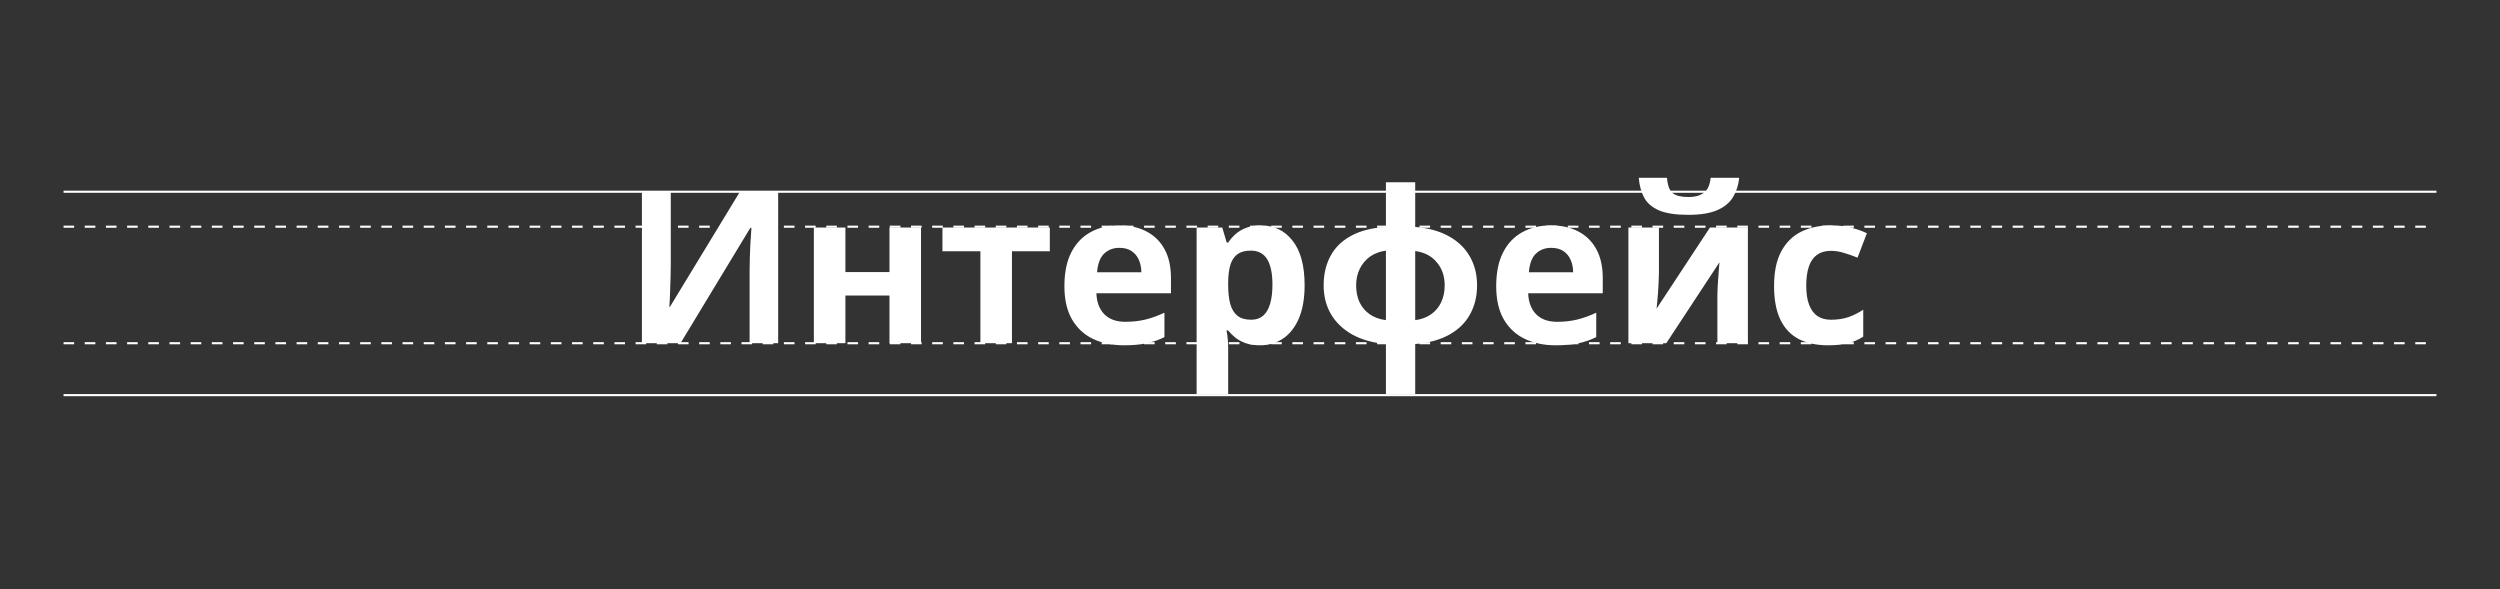 <svg width="1180" height="278" viewBox="0 0 1180 278" fill="none" xmlns="http://www.w3.org/2000/svg">
<rect x="0" y="0" width="1180" height="278" fill="#333333" stroke="none"/>
<path d="M302.984 90.613H316.607V125.086C316.607 126.779 316.575 128.65 316.51 130.701C316.477 132.752 316.412 134.77 316.314 136.756C316.249 138.709 316.184 140.418 316.119 141.883C316.054 143.348 315.989 144.324 315.924 144.812H316.217L349.176 90.613H367.291V162H353.814V127.723C353.814 125.9 353.847 123.914 353.912 121.766C353.977 119.617 354.059 117.534 354.156 115.516C354.286 113.497 354.4 111.756 354.498 110.291C354.596 108.794 354.661 107.801 354.693 107.312H354.303L321.197 162H302.984V90.613ZM399.029 107.41V128.406H419.83V107.41H434.723V162H419.83V139.49H399.029V162H384.137V107.41H399.029ZM495.514 118.592H477.643V162H462.75V118.592H444.83V107.41H495.514V118.592ZM528.229 106.385C533.274 106.385 537.62 107.361 541.266 109.314C544.911 111.235 547.727 114.035 549.713 117.713C551.699 121.391 552.691 125.883 552.691 131.189V138.416H517.486C517.649 142.615 518.902 145.919 521.246 148.328C523.622 150.704 526.91 151.893 531.109 151.893C534.592 151.893 537.783 151.535 540.68 150.818C543.577 150.102 546.555 149.028 549.615 147.596V159.119C546.913 160.454 544.081 161.43 541.119 162.049C538.189 162.667 534.625 162.977 530.426 162.977C524.957 162.977 520.107 161.967 515.875 159.949C511.676 157.931 508.372 154.855 505.963 150.721C503.587 146.587 502.398 141.378 502.398 135.096C502.398 128.715 503.473 123.41 505.621 119.178C507.802 114.913 510.829 111.723 514.703 109.607C518.577 107.459 523.085 106.385 528.229 106.385ZM528.326 116.98C525.429 116.98 523.02 117.908 521.1 119.764C519.212 121.619 518.121 124.533 517.828 128.504H538.727C538.694 126.29 538.287 124.321 537.506 122.596C536.757 120.87 535.618 119.503 534.088 118.494C532.59 117.485 530.67 116.98 528.326 116.98ZM595.172 106.385C601.324 106.385 606.288 108.777 610.064 113.562C613.873 118.348 615.777 125.363 615.777 134.607C615.777 140.792 614.882 146.001 613.092 150.232C611.301 154.432 608.827 157.605 605.67 159.754C602.512 161.902 598.883 162.977 594.781 162.977C592.145 162.977 589.882 162.651 587.994 162C586.106 161.316 584.495 160.454 583.16 159.412C581.826 158.338 580.67 157.199 579.693 155.994H578.912C579.173 157.296 579.368 158.631 579.498 159.998C579.628 161.365 579.693 162.7 579.693 164.002V186.023H564.801V107.41H576.91L579.01 114.49H579.693C580.67 113.025 581.858 111.674 583.258 110.438C584.658 109.201 586.334 108.224 588.287 107.508C590.273 106.759 592.568 106.385 595.172 106.385ZM590.387 118.299C587.783 118.299 585.715 118.836 584.186 119.91C582.656 120.984 581.533 122.596 580.816 124.744C580.133 126.893 579.758 129.611 579.693 132.898V134.51C579.693 138.025 580.019 141.004 580.67 143.445C581.354 145.887 582.477 147.742 584.039 149.012C585.634 150.281 587.815 150.916 590.582 150.916C592.861 150.916 594.732 150.281 596.197 149.012C597.662 147.742 598.753 145.887 599.469 143.445C600.217 140.971 600.592 137.96 600.592 134.412C600.592 129.074 599.762 125.053 598.102 122.352C596.441 119.65 593.87 118.299 590.387 118.299ZM667.975 86.023V107.117C674.29 107.638 679.612 109.119 683.941 111.561C688.271 113.969 691.559 117.16 693.805 121.131C696.051 125.07 697.174 129.594 697.174 134.705C697.174 139.783 696.083 144.308 693.902 148.279C691.754 152.251 688.515 155.457 684.186 157.898C679.889 160.34 674.485 161.837 667.975 162.391V186.023H654.156V162.391C647.874 161.805 642.551 160.291 638.189 157.85C633.827 155.376 630.491 152.169 628.18 148.23C625.901 144.259 624.762 139.751 624.762 134.705C624.762 129.497 625.82 124.907 627.936 120.936C630.051 116.932 633.274 113.742 637.604 111.365C641.965 108.956 647.483 107.54 654.156 107.117V86.023H667.975ZM654.156 118.299C651.259 118.689 648.753 119.633 646.637 121.131C644.553 122.628 642.942 124.549 641.803 126.893C640.663 129.204 640.094 131.808 640.094 134.705C640.094 137.667 640.631 140.32 641.705 142.664C642.812 144.975 644.407 146.863 646.49 148.328C648.606 149.793 651.161 150.721 654.156 151.111V118.299ZM667.975 118.494V151.111C670.937 150.721 673.443 149.793 675.494 148.328C677.577 146.863 679.156 144.975 680.23 142.664C681.337 140.32 681.891 137.667 681.891 134.705C681.891 130.343 680.637 126.697 678.131 123.768C675.657 120.805 672.271 119.048 667.975 118.494ZM732.037 106.385C737.083 106.385 741.428 107.361 745.074 109.314C748.72 111.235 751.536 114.035 753.521 117.713C755.507 121.391 756.5 125.883 756.5 131.189V138.416H721.295C721.458 142.615 722.711 145.919 725.055 148.328C727.431 150.704 730.719 151.893 734.918 151.893C738.401 151.893 741.591 151.535 744.488 150.818C747.385 150.102 750.364 149.028 753.424 147.596V159.119C750.722 160.454 747.89 161.43 744.928 162.049C741.998 162.667 738.434 162.977 734.234 162.977C728.766 162.977 723.915 161.967 719.684 159.949C715.484 157.931 712.18 154.855 709.771 150.721C707.395 146.587 706.207 141.378 706.207 135.096C706.207 128.715 707.281 123.41 709.43 119.178C711.611 114.913 714.638 111.723 718.512 109.607C722.385 107.459 726.894 106.385 732.037 106.385ZM732.135 116.98C729.238 116.98 726.829 117.908 724.908 119.764C723.02 121.619 721.93 124.533 721.637 128.504H742.535C742.503 126.29 742.096 124.321 741.314 122.596C740.566 120.87 739.426 119.503 737.896 118.494C736.399 117.485 734.479 116.98 732.135 116.98ZM783.014 107.41V128.992C783.014 130.099 782.965 131.499 782.867 133.191C782.802 134.852 782.704 136.544 782.574 138.27C782.444 139.995 782.314 141.541 782.184 142.908C782.053 144.275 781.956 145.203 781.891 145.691L807.086 107.41H825.006V162H810.602V140.223C810.602 138.432 810.667 136.463 810.797 134.314C810.927 132.133 811.074 130.083 811.236 128.162C811.399 126.242 811.513 124.793 811.578 123.816L786.48 162H768.609V107.41H783.014ZM820.904 83.924C820.546 87.374 819.57 90.418 817.975 93.055C816.38 95.691 813.889 97.742 810.504 99.207C807.118 100.672 802.561 101.404 796.832 101.404C790.94 101.404 786.35 100.704 783.062 99.305C779.775 97.872 777.431 95.854 776.031 93.25C774.632 90.613 773.785 87.505 773.492 83.924H786.822C787.115 87.602 788.043 90.044 789.605 91.248C791.168 92.42 793.674 93.006 797.125 93.006C799.99 93.006 802.333 92.355 804.156 91.053C805.979 89.751 807.07 87.374 807.428 83.924H820.904ZM862.848 162.977C857.444 162.977 852.838 162 849.029 160.047C845.221 158.061 842.324 155.001 840.338 150.867C838.352 146.733 837.359 141.443 837.359 134.998C837.359 128.325 838.482 122.889 840.729 118.689C843.007 114.458 846.148 111.349 850.152 109.363C854.189 107.378 858.86 106.385 864.166 106.385C867.942 106.385 871.197 106.759 873.932 107.508C876.699 108.224 879.107 109.087 881.158 110.096L876.764 121.619C874.42 120.675 872.239 119.91 870.221 119.324C868.202 118.706 866.184 118.396 864.166 118.396C861.562 118.396 859.397 119.015 857.672 120.252C855.947 121.456 854.661 123.279 853.814 125.721C852.968 128.162 852.545 131.222 852.545 134.9C852.545 138.514 853.001 141.508 853.912 143.885C854.824 146.261 856.142 148.035 857.867 149.207C859.592 150.346 861.692 150.916 864.166 150.916C867.258 150.916 870.009 150.509 872.418 149.695C874.827 148.849 877.171 147.677 879.449 146.18V158.924C877.171 160.356 874.778 161.382 872.271 162C869.798 162.651 866.656 162.977 862.848 162.977Z" fill="white"/>
<line x1="30" y1="186.5" x2="1150" y2="186.5" stroke="white"/>
<line x1="30" y1="90.5" x2="1150" y2="90.5" stroke="white"/>
<path d="M30 107L1149 107M30 162L1149 162" stroke="white" stroke-dasharray="5 5"/>
</svg>
